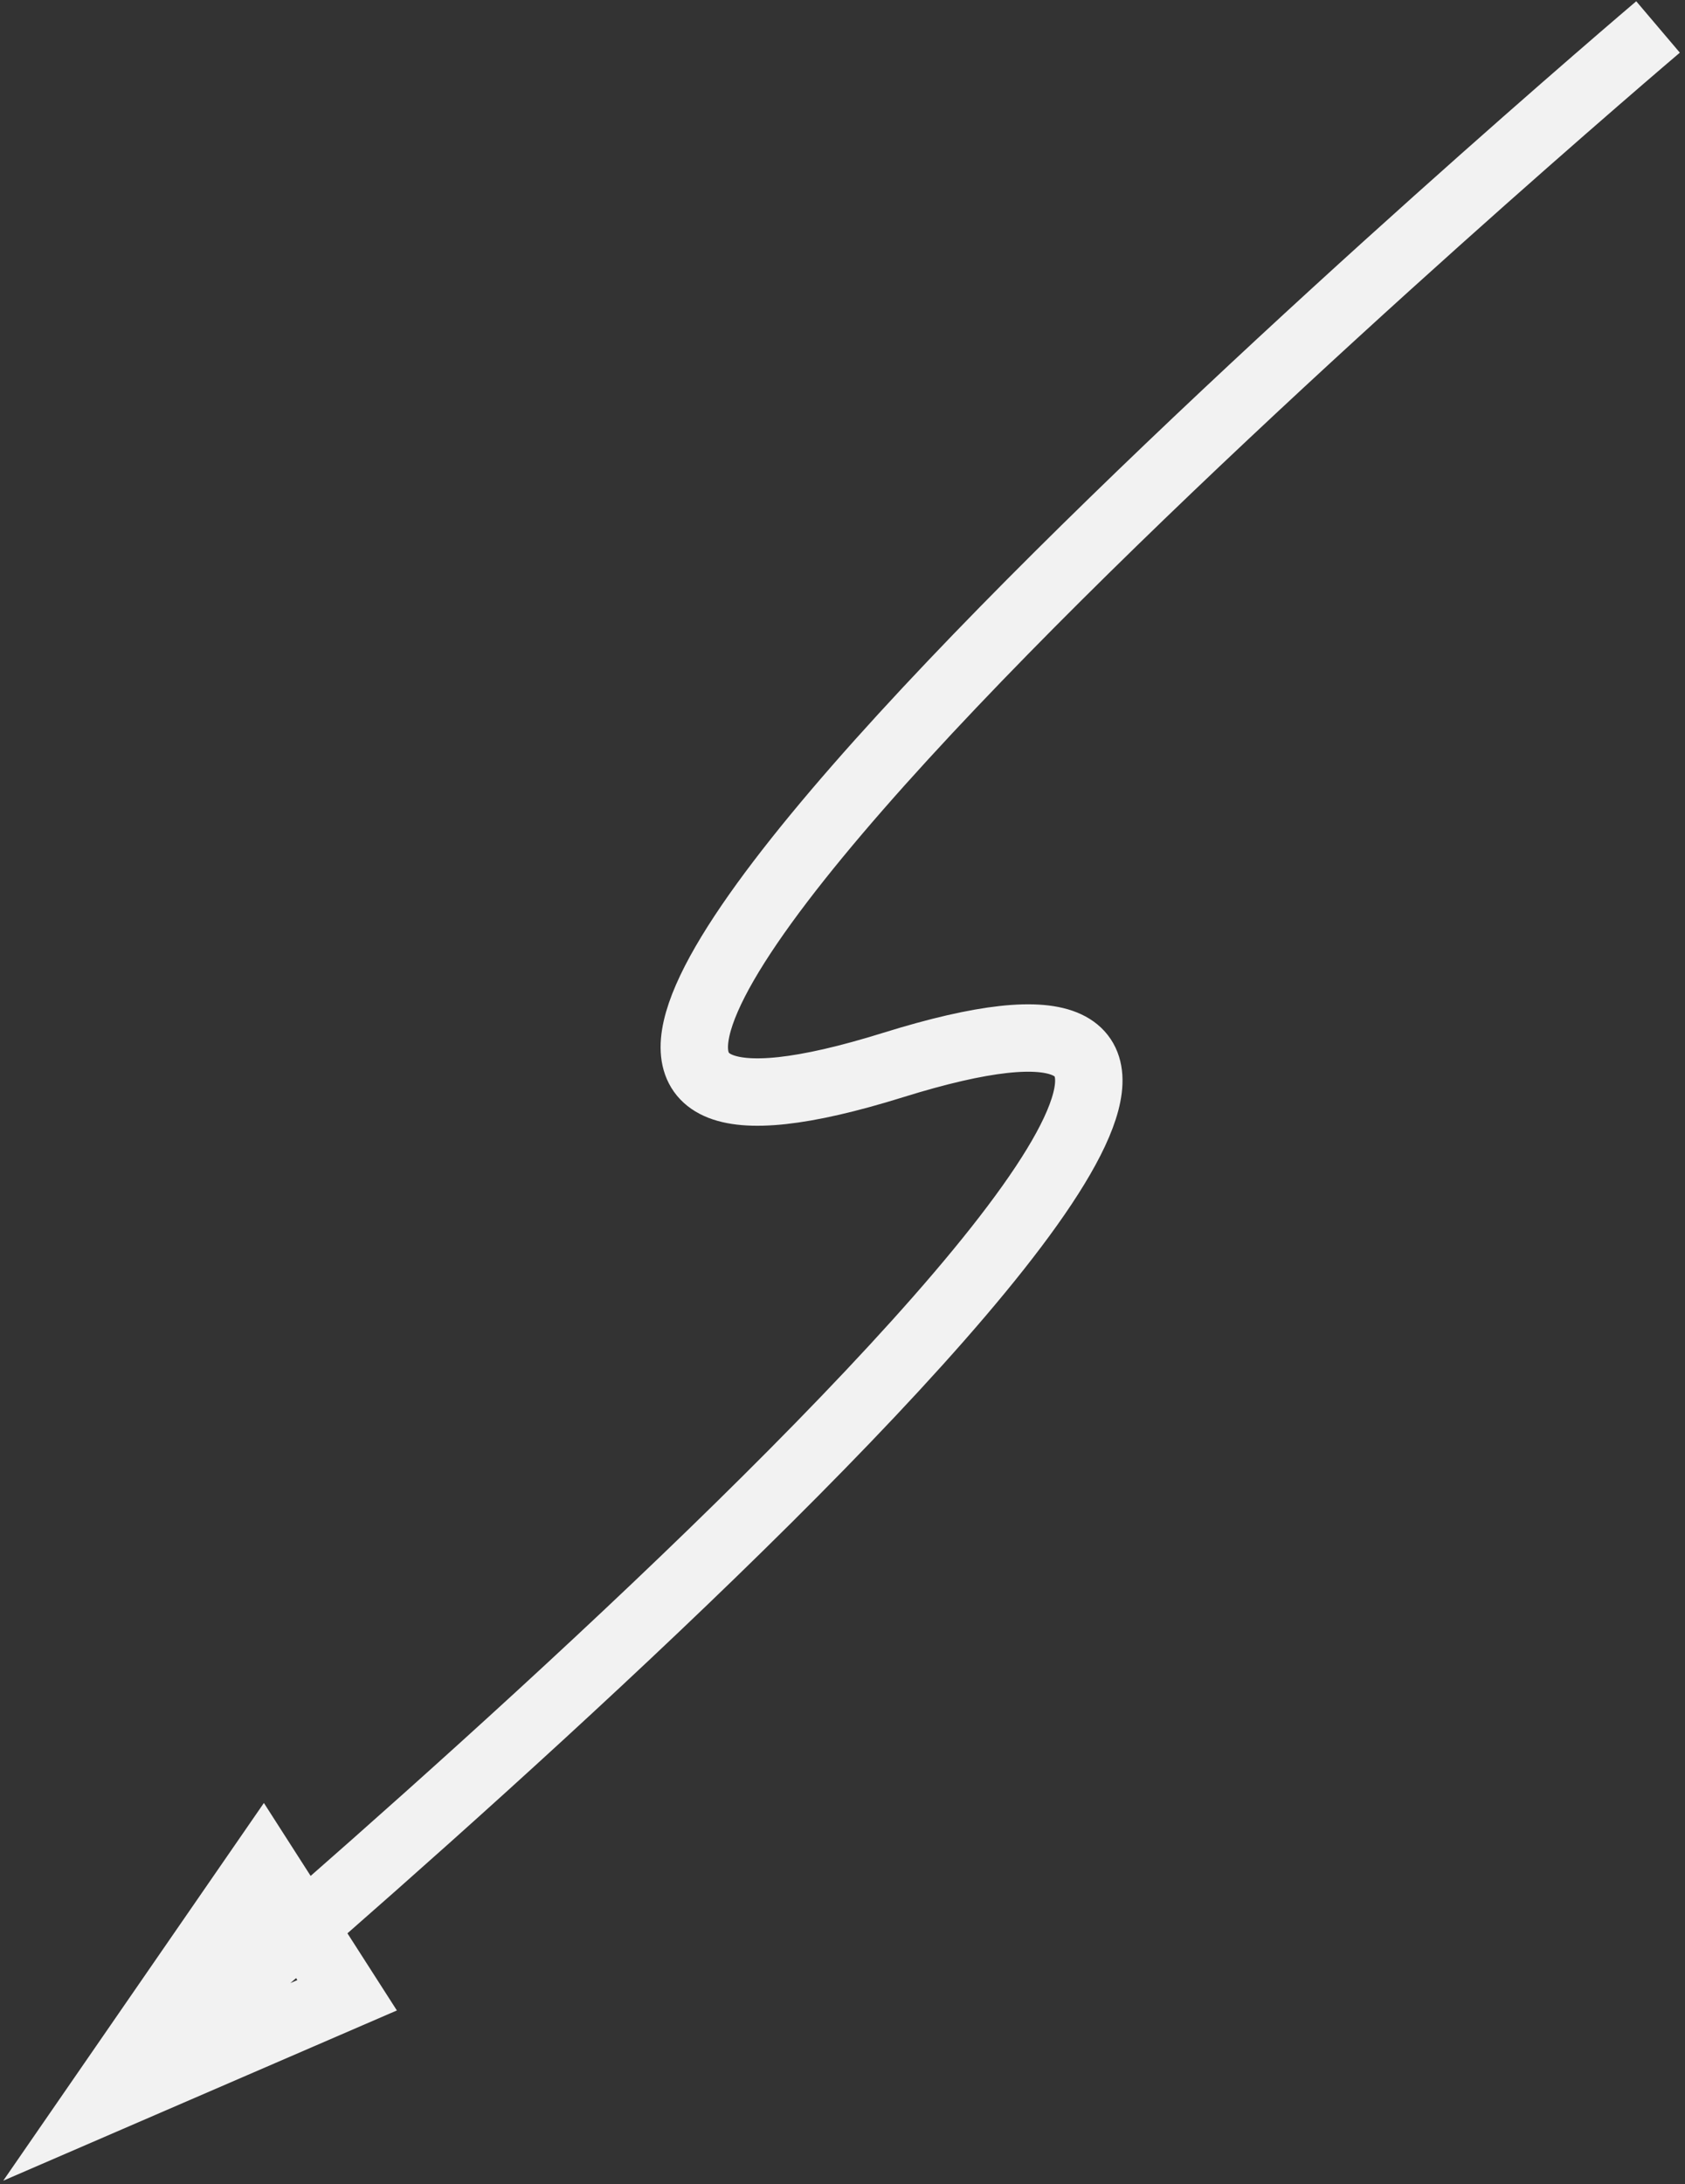 <svg width="250" height="324" viewBox="0 0 250 324" fill="none" xmlns="http://www.w3.org/2000/svg">
<rect x="0" y="0" width="250" height="324" fill="#333333" stroke="none"/>
<path d="M246 4C246 4 25 191.5 132.5 158C240 124.5 14.5 312 14.5 312M14.5 312L51.5 296L39 276.5L14.5 312Z" stroke="#F2F2F2" stroke-width="10"/>
</svg>
